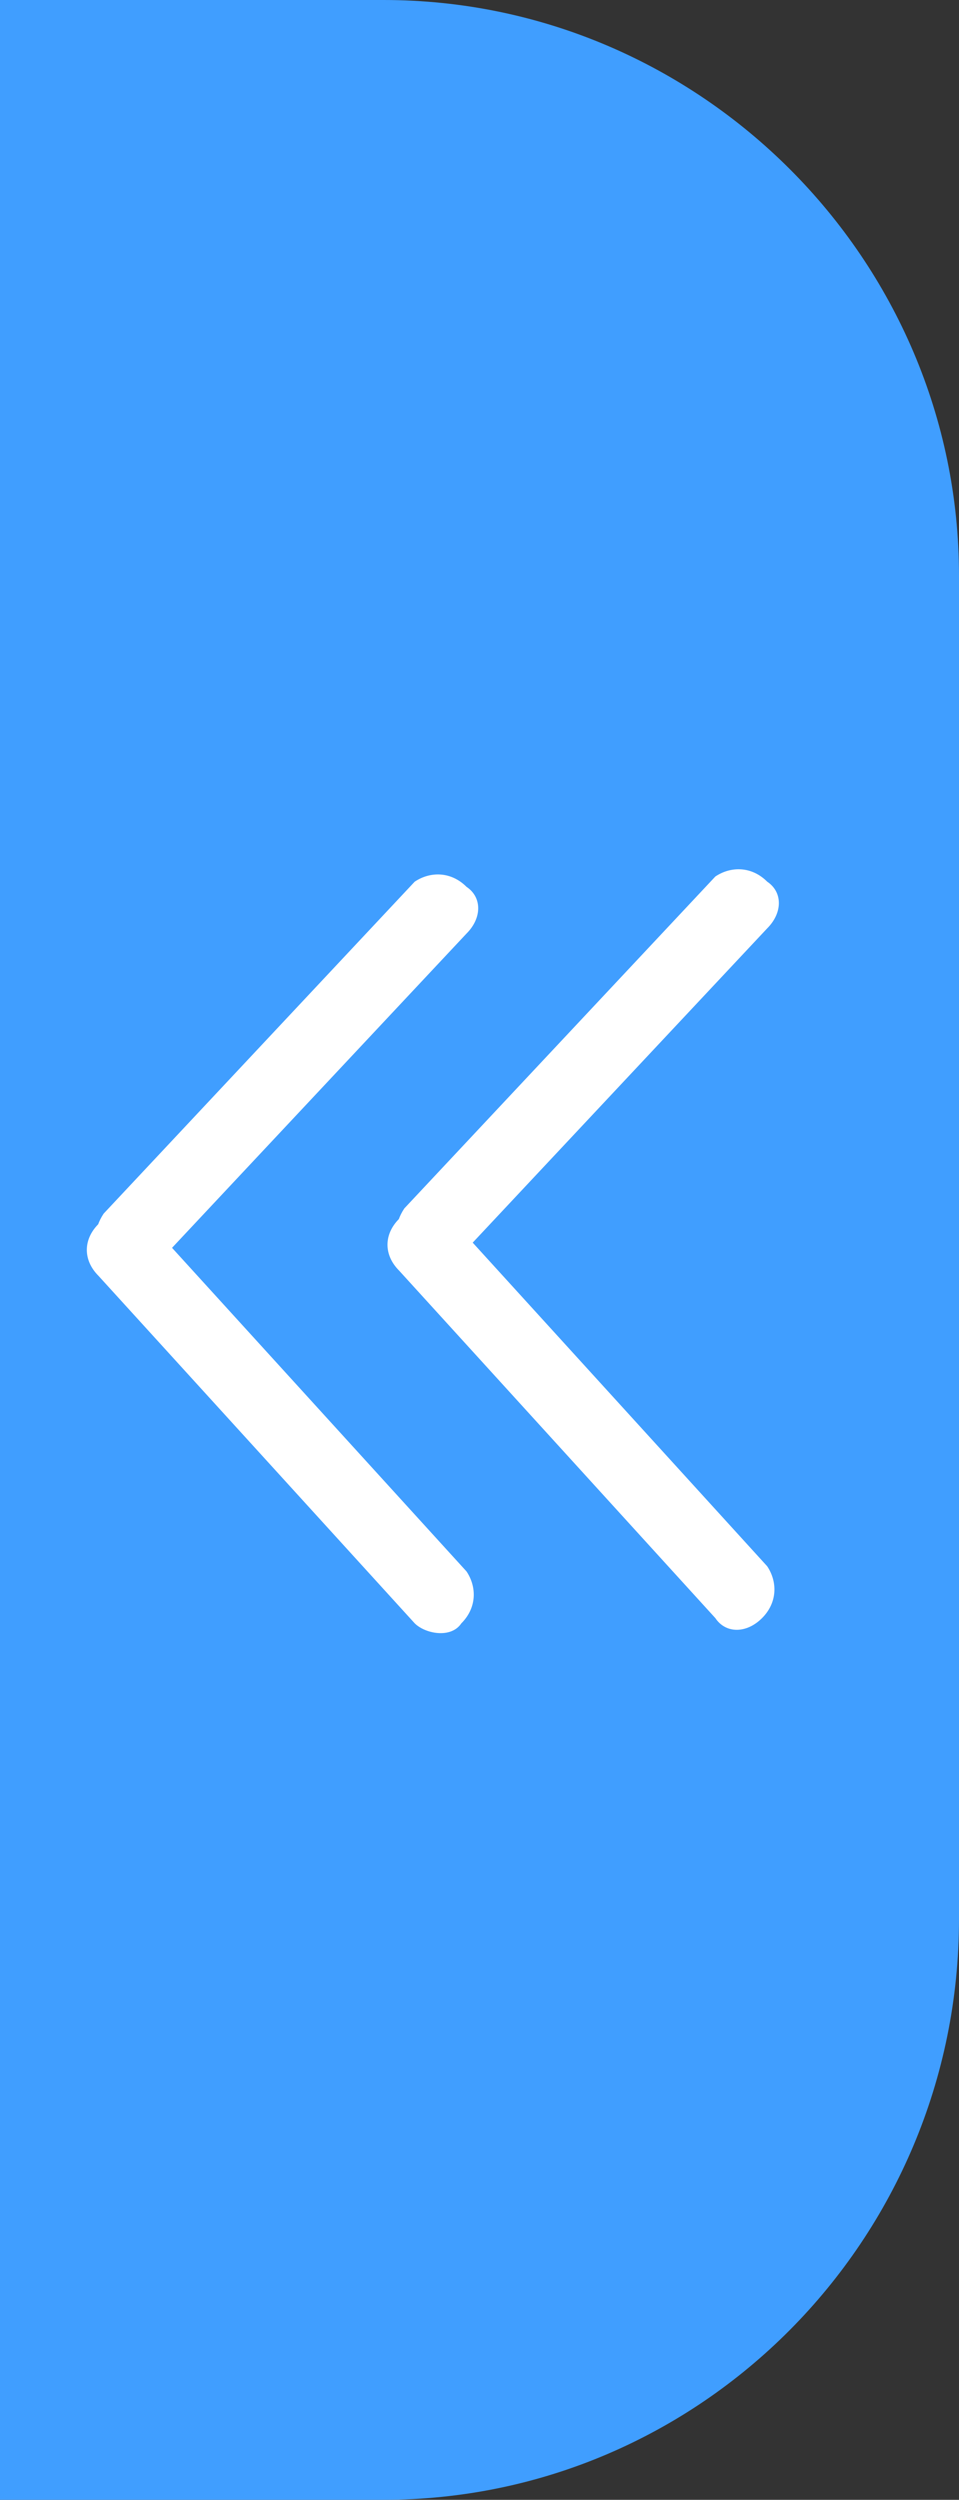 <?xml version="1.0" encoding="utf-8"?>
<!-- Generator: Adobe Illustrator 22.0.0, SVG Export Plug-In . SVG Version: 6.00 Build 0)  -->
<svg version="1.1" id="图层_1" xmlns="http://www.w3.org/2000/svg" xmlns:xlink="http://www.w3.org/1999/xlink" x="0px" y="0px"
	 viewBox="0 0 18.5 48.2" style="enable-background:new 0 0 18.5 48.2;" xml:space="preserve">
<rect x="0" y="0" width="18.5" height="48.2" fill="#333333" stroke="none"/>
<style type="text/css">
	.st0{fill:#409EFF;}
	.st1{fill:#FFFFFF;}
</style>
<path class="st0" d="M7.4,48.2H0V0h7.4c6.1,0,11.1,5,11.1,11.1l0,0V37C18.5,43.2,13.5,48.2,7.4,48.2z M9.1,24.6
	c0.1-0.2,0.2-0.4,0.2-0.6s0-0.4-0.2-0.6L3,16.9c-0.2-0.3-0.6-0.3-0.9-0.1c0,0,0,0-0.1,0.1c-0.3,0.3-0.3,0.7,0,1l5.7,6.2L2,30.3
	c-0.3,0.3-0.3,0.7,0,1c0.2,0.3,0.6,0.3,0.9,0.1c0,0,0,0,0.1-0.1L9.1,24.6z M14.8,24.1c0-0.2,0-0.4-0.2-0.6l-6.1-6.6
	c-0.2-0.3-0.6-0.3-0.9-0.1c0,0,0,0-0.1,0.1c-0.3,0.3-0.3,0.7,0,1l5.7,6.2l-5.7,6.2c-0.3,0.3-0.3,0.7,0,1s0.7,0.3,0.9,0l6.1-6.6
	C14.8,24.5,14.8,24.3,14.8,24.1z"/>
<g>
	<path class="st0" d="M1,29.2v-9.4c0-4,3.3-7.3,7.3-7.3l0,0c4,0,7.3,3.3,7.3,7.3v9.4c0,4-3.3,7.3-7.3,7.3l0,0
		C4.3,36.5,1,33.3,1,29.2z"/>
	<g>
		<path class="st1" d="M8,31.3l-6.1-6.7c-0.3-0.3-0.3-0.7,0-1l0,0c0.3-0.3,0.7-0.3,1,0L9,30.3c0.2,0.3,0.2,0.7-0.1,1l0,0
			C8.7,31.6,8.2,31.5,8,31.3z"/>
		<path class="st1" d="M9,18l-6,6.4c-0.3,0.2-0.6,0.2-0.9,0L2,24.3c-0.2-0.3-0.2-0.6,0-0.9L8,17c0.3-0.2,0.7-0.2,1,0.1l0,0
			C9.3,17.3,9.3,17.7,9,18z"/>
	</g>
	<g>
		<path class="st1" d="M13.8,31.2l-6.1-6.7c-0.3-0.3-0.3-0.7,0-1l0,0c0.3-0.3,0.7-0.3,1,0l6.1,6.7c0.2,0.3,0.2,0.7-0.1,1l0,0
			C14.4,31.5,14,31.5,13.8,31.2z"/>
		<path class="st1" d="M14.8,17.9l-6,6.4c-0.3,0.2-0.6,0.2-0.9,0l-0.1-0.1c-0.2-0.3-0.2-0.6,0-0.9l6-6.4c0.3-0.2,0.7-0.2,1,0.1l0,0
			C15.1,17.2,15.1,17.6,14.8,17.9z"/>
	</g>
</g>
</svg>
